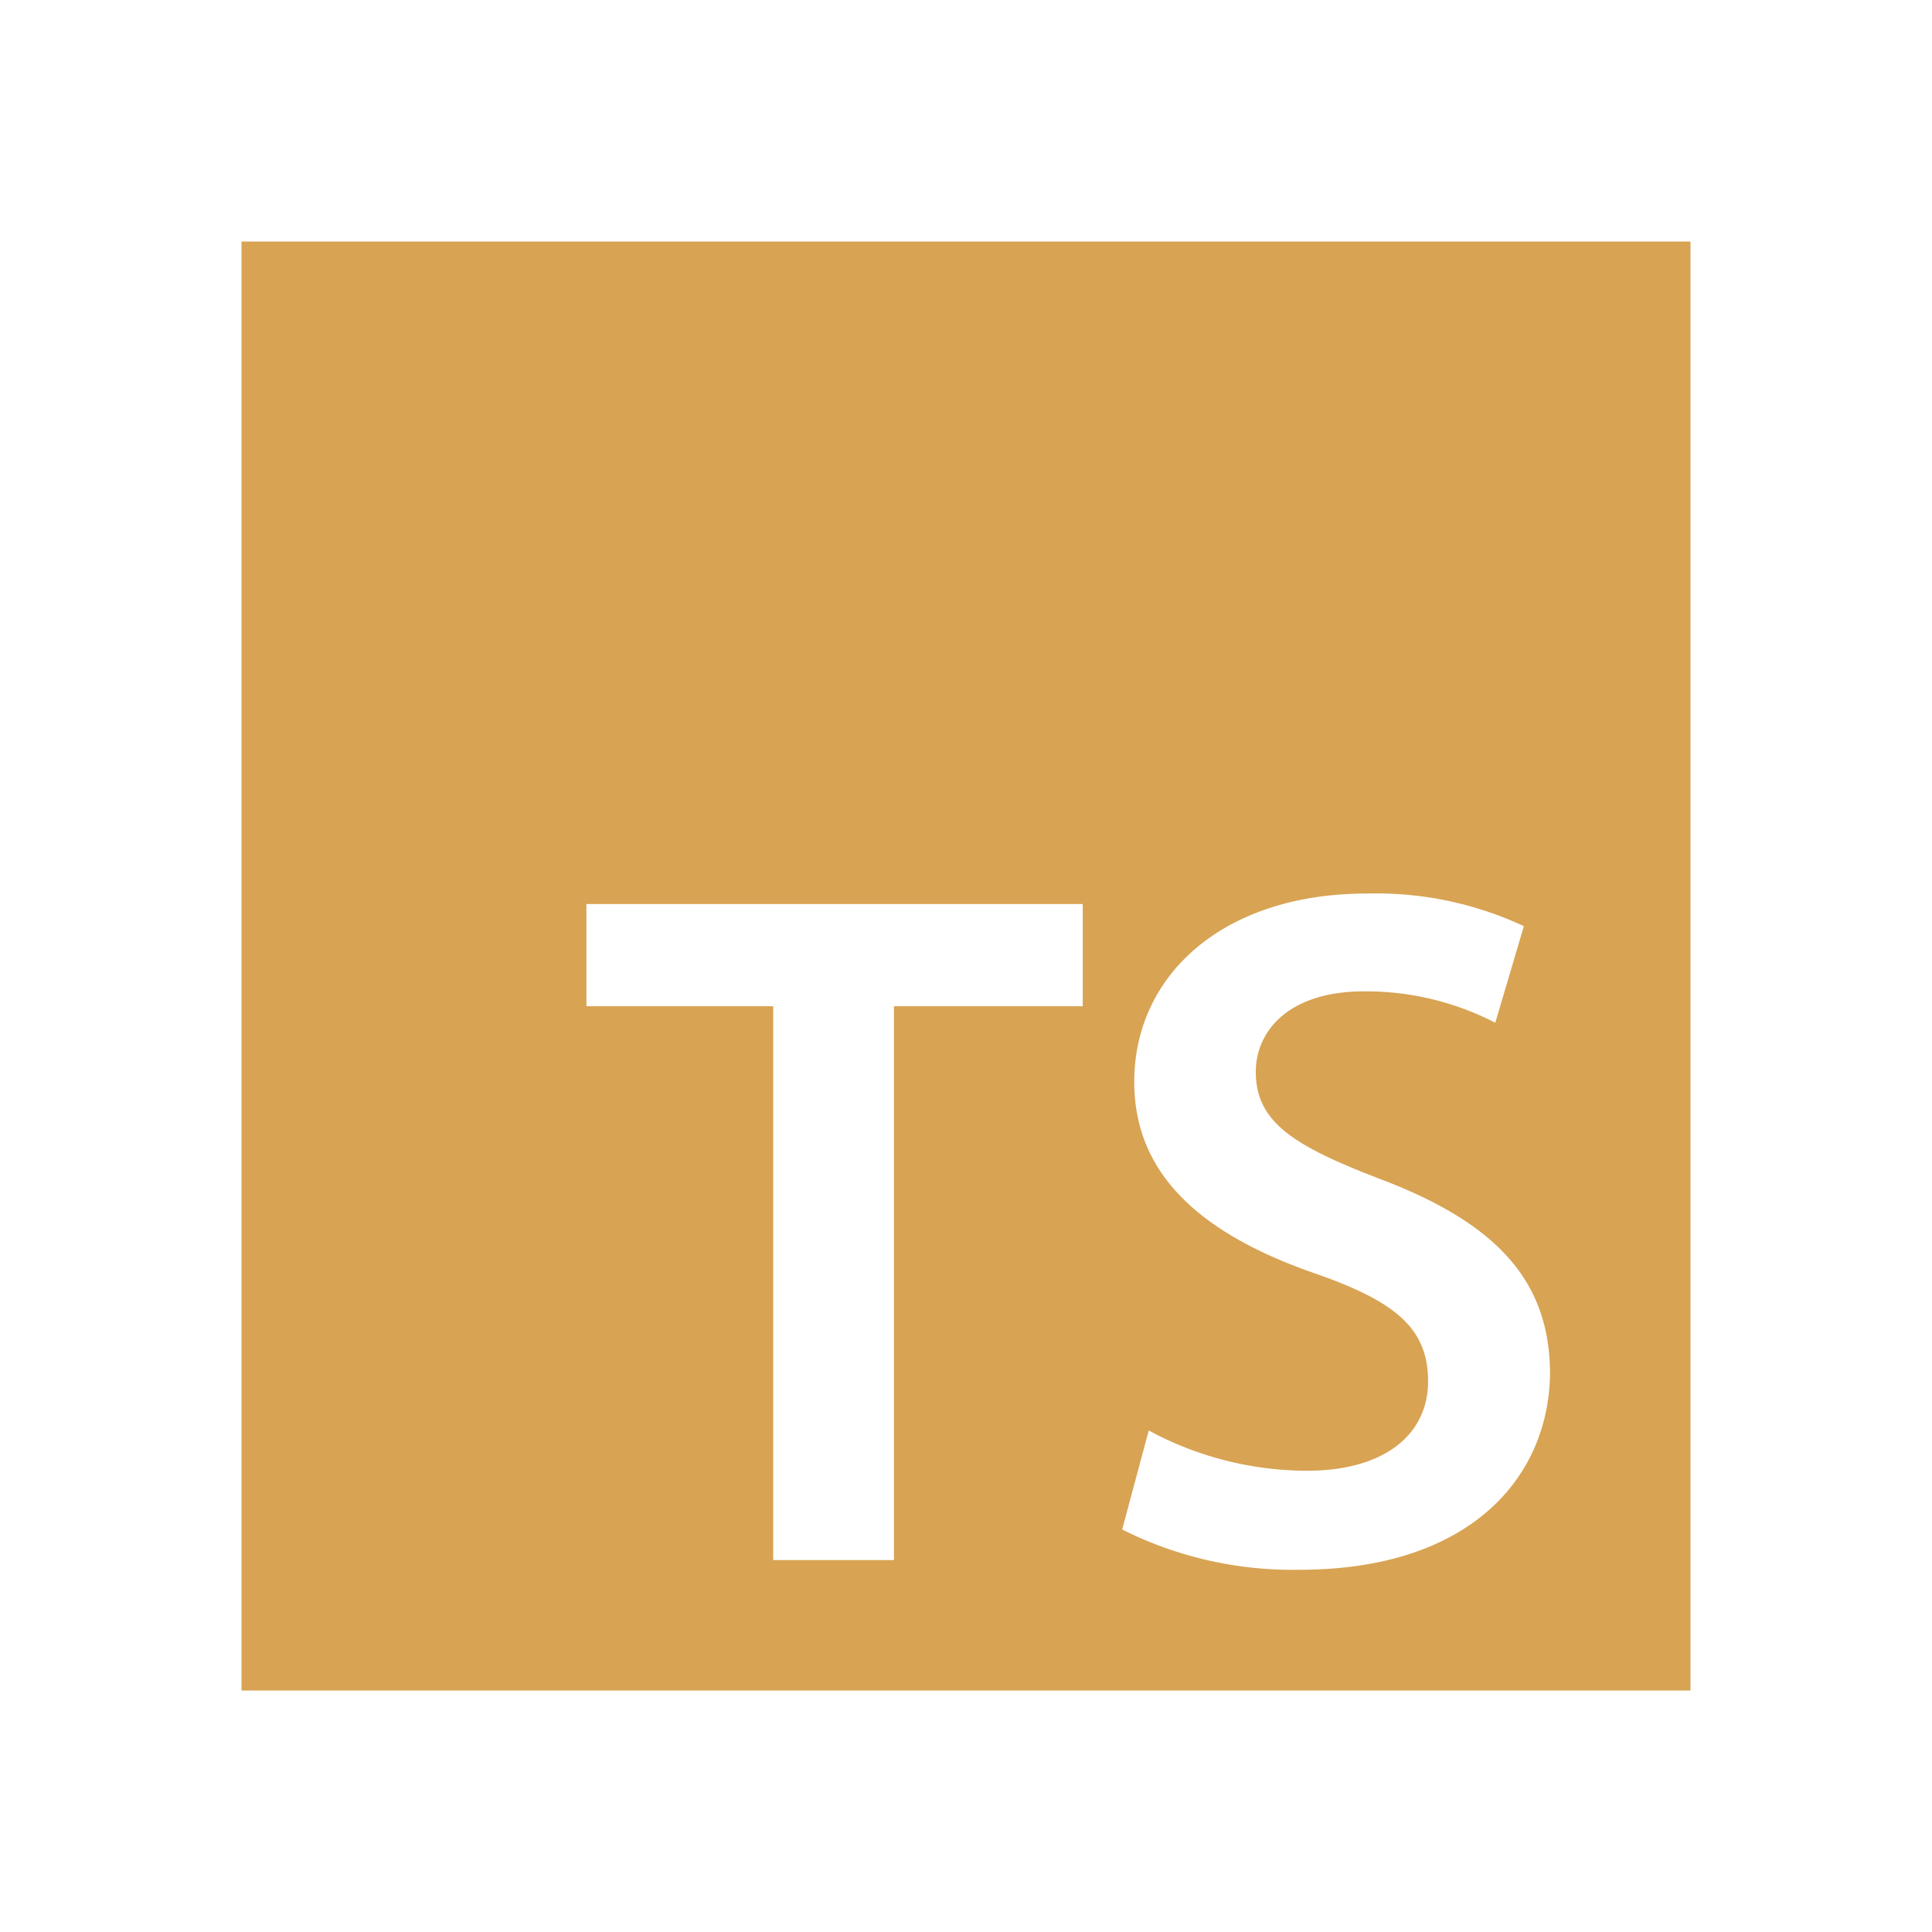 <svg xmlns="http://www.w3.org/2000/svg" viewBox="0 0 48 48" id="typescript"><path d="M6 6v36h36V6Zm20.9 19h-4.69v13.76h-3V25h-4.64v-2.54H26.9Zm5.39 14a9.42 9.42 0 0 1-4.41-1l.66-2.46a8.29 8.29 0 0 0 3.94 1c1.9 0 3-.89 3-2.22s-.82-2-2.89-2.71c-2.69-.95-4.41-2.39-4.41-4.73 0-2.67 2.23-4.68 5.77-4.68a8.66 8.66 0 0 1 3.91.81l-.71 2.4a7 7 0 0 0-3.26-.78c-1.89 0-2.69 1-2.69 2 0 1.25.94 1.84 3.11 2.67 2.84 1.08 4.2 2.5 4.2 4.84-.04 2.6-2.02 4.86-6.22 4.86Z" fill="#d8a353" class="color000000 svgShape"></path></svg>